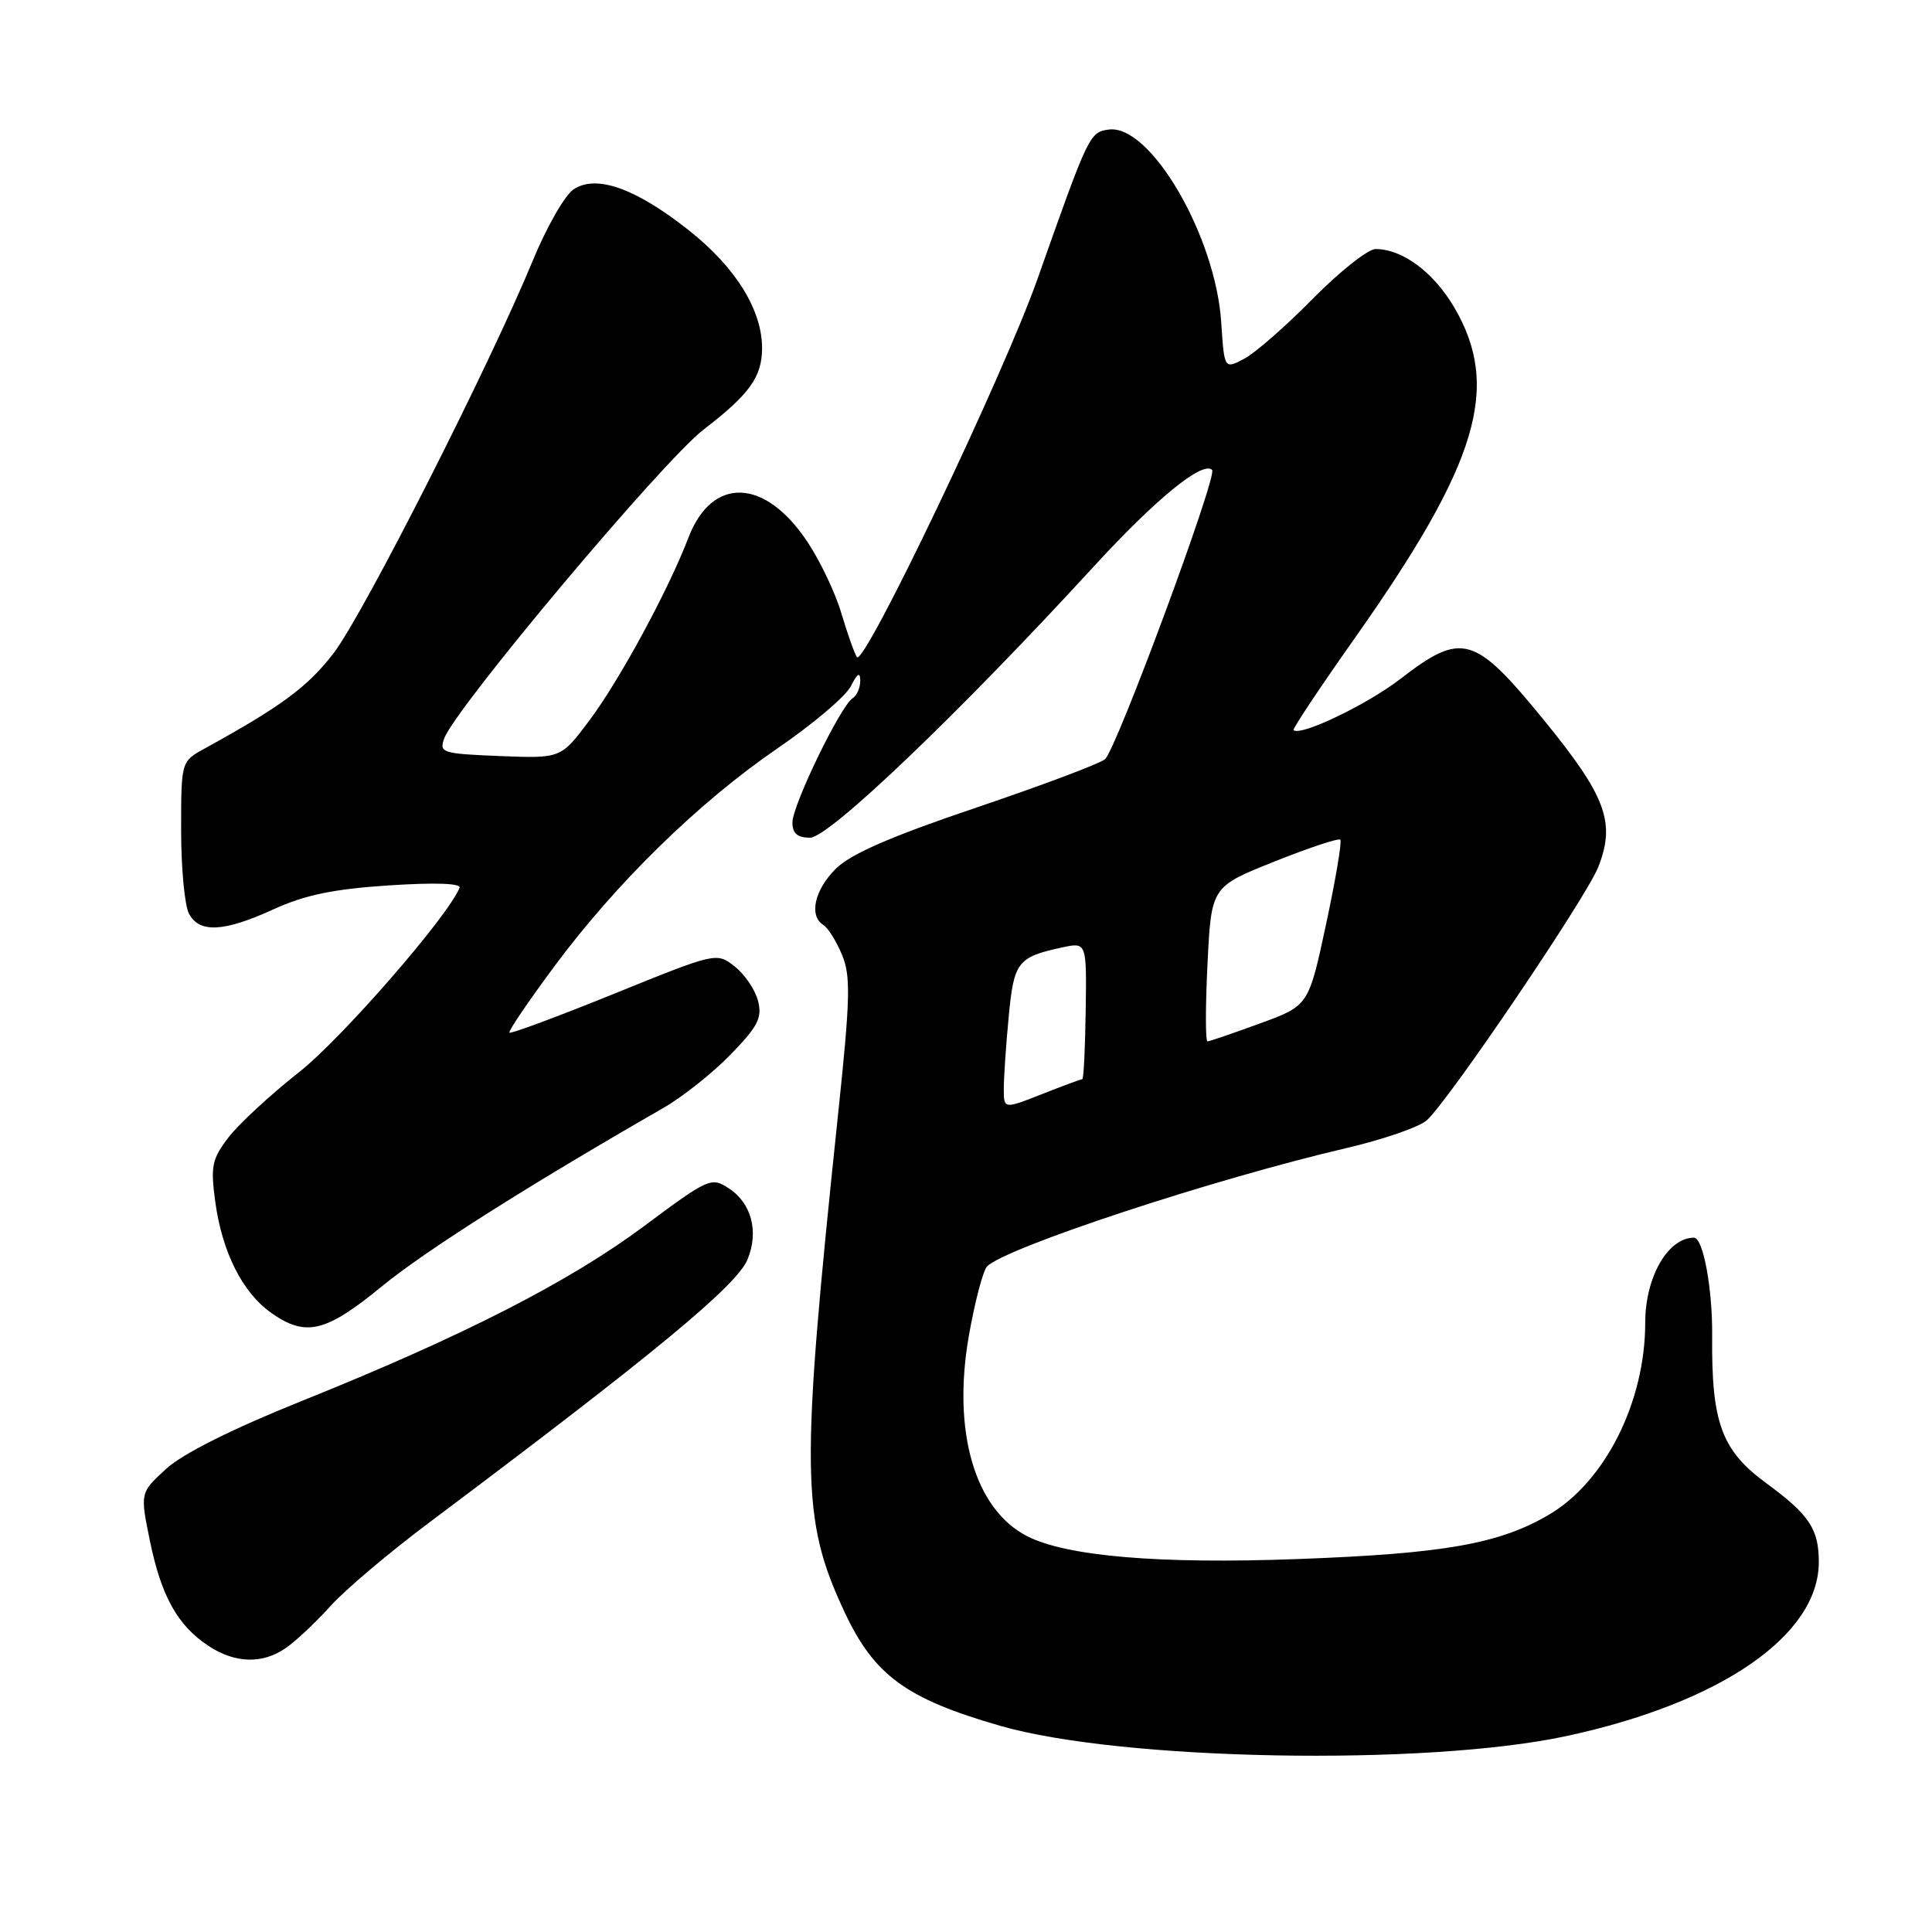 <?xml version="1.0" encoding="UTF-8" standalone="no"?>
<!DOCTYPE svg PUBLIC "-//W3C//DTD SVG 1.1//EN" "http://www.w3.org/Graphics/SVG/1.1/DTD/svg11.dtd" >
<svg xmlns="http://www.w3.org/2000/svg" xmlns:xlink="http://www.w3.org/1999/xlink" version="1.1" viewBox="0 0 256 256">
 <g >
 <path fill="currentColor"
d=" M 207.50 230.05 C 228.00 225.65 241.00 216.70 241.00 206.98 C 241.00 202.60 239.75 200.72 234.04 196.53 C 228.11 192.18 226.77 188.52 226.87 177.03 C 226.93 170.78 225.68 164.00 224.46 164.00 C 221.00 164.00 218.00 169.23 218.00 175.27 C 218.00 185.76 212.69 196.34 205.22 200.72 C 198.62 204.58 191.38 205.86 172.01 206.58 C 153.58 207.27 141.26 206.22 136.06 203.53 C 129.16 199.96 126.18 189.72 128.36 177.10 C 129.16 172.53 130.26 168.34 130.80 167.80 C 133.31 165.29 160.88 156.21 178.39 152.13 C 183.28 150.99 188.09 149.33 189.07 148.43 C 192.03 145.75 210.19 118.92 211.78 114.88 C 214.11 108.95 212.81 105.49 204.44 95.25 C 195.34 84.13 193.70 83.67 185.53 89.98 C 181.10 93.39 172.28 97.61 171.40 96.74 C 171.25 96.58 174.92 91.06 179.57 84.48 C 195.88 61.35 198.89 51.31 192.70 40.74 C 189.96 36.07 185.83 33.00 182.27 33.00 C 181.27 33.00 177.53 35.96 173.97 39.57 C 170.41 43.19 166.31 46.78 164.86 47.54 C 162.23 48.93 162.23 48.93 161.82 42.72 C 161.07 31.22 152.39 16.38 146.89 17.17 C 144.37 17.53 144.24 17.81 137.46 37.00 C 132.96 49.74 114.44 88.52 113.54 87.07 C 113.19 86.50 112.26 83.87 111.47 81.22 C 110.69 78.57 108.68 74.34 107.00 71.82 C 101.37 63.31 94.34 63.07 91.21 71.27 C 88.55 78.22 82.08 90.16 78.07 95.50 C 74.32 100.50 74.32 100.50 66.22 100.18 C 58.57 99.87 58.16 99.74 58.87 97.83 C 60.37 93.77 87.86 61.04 93.24 56.91 C 99.29 52.27 100.95 49.96 100.98 46.21 C 101.01 41.10 97.49 35.42 91.23 30.48 C 84.18 24.92 78.99 23.09 75.99 25.10 C 74.84 25.87 72.42 30.10 70.61 34.50 C 64.87 48.43 48.20 81.30 44.24 86.50 C 40.83 90.97 37.33 93.57 27.09 99.20 C 24.00 100.91 24.00 100.91 24.00 110.02 C 24.00 115.03 24.47 120.00 25.04 121.07 C 26.43 123.67 29.66 123.50 36.26 120.48 C 40.39 118.59 44.20 117.80 51.52 117.32 C 57.63 116.92 61.13 117.04 60.89 117.64 C 59.37 121.43 45.26 137.64 39.61 142.08 C 35.83 145.06 31.62 148.95 30.27 150.72 C 28.08 153.58 27.89 154.54 28.52 159.22 C 29.42 165.87 32.11 171.23 35.88 173.92 C 40.49 177.20 43.13 176.58 50.61 170.44 C 56.40 165.70 69.85 157.18 88.00 146.75 C 90.47 145.32 94.44 142.17 96.81 139.73 C 100.42 136.02 101.01 134.88 100.45 132.64 C 100.08 131.17 98.69 129.11 97.36 128.07 C 94.96 126.18 94.93 126.18 81.39 131.67 C 73.93 134.69 67.68 137.02 67.50 136.83 C 67.32 136.65 70.02 132.68 73.49 128.00 C 81.73 116.91 92.62 106.28 103.08 99.12 C 107.71 95.95 112.06 92.27 112.74 90.93 C 113.61 89.21 113.97 88.99 113.99 90.19 C 113.99 91.12 113.54 92.17 112.98 92.52 C 111.40 93.49 105.00 106.69 105.00 108.98 C 105.00 110.43 105.66 111.00 107.34 111.00 C 109.84 111.00 127.06 94.54 144.86 75.14 C 153.16 66.09 159.36 61.03 160.61 62.27 C 161.36 63.03 147.86 99.47 146.41 100.61 C 145.63 101.23 137.91 104.12 129.25 107.05 C 118.04 110.84 112.71 113.16 110.75 115.11 C 107.92 117.93 107.16 121.36 109.10 122.56 C 109.71 122.94 110.82 124.71 111.57 126.51 C 112.74 129.31 112.67 132.27 111.05 147.64 C 106.06 195.05 106.14 201.28 111.89 213.57 C 115.83 221.99 120.04 225.08 132.50 228.67 C 148.56 233.31 188.87 234.04 207.50 230.05 Z  M 37.92 218.34 C 39.23 217.43 41.88 214.93 43.81 212.79 C 45.75 210.64 51.64 205.66 56.92 201.71 C 86.71 179.37 97.61 170.37 99.05 166.89 C 100.57 163.20 99.59 159.43 96.57 157.46 C 94.26 155.94 93.89 156.10 85.34 162.47 C 75.38 169.88 61.32 177.06 40.00 185.63 C 30.79 189.33 24.23 192.61 22.03 194.62 C 18.56 197.79 18.56 197.79 19.86 204.15 C 21.36 211.49 23.53 215.39 27.61 218.08 C 31.17 220.43 34.81 220.52 37.92 218.34 Z  M 133.01 144.24 C 133.01 142.73 133.30 138.44 133.66 134.71 C 134.34 127.45 134.84 126.81 140.74 125.54 C 143.99 124.84 143.99 124.84 143.86 133.92 C 143.79 138.91 143.59 143.00 143.41 143.00 C 143.22 143.00 140.81 143.89 138.04 144.99 C 133.00 146.97 133.00 146.97 133.01 144.24 Z  M 160.00 127.75 C 160.50 117.50 160.50 117.50 168.84 114.17 C 173.42 112.34 177.37 111.03 177.60 111.26 C 177.83 111.50 176.98 116.54 175.71 122.47 C 173.40 133.26 173.40 133.26 166.95 135.61 C 163.40 136.91 160.28 137.98 160.00 137.99 C 159.72 138.00 159.72 133.39 160.00 127.75 Z "/>
</g>
</svg>